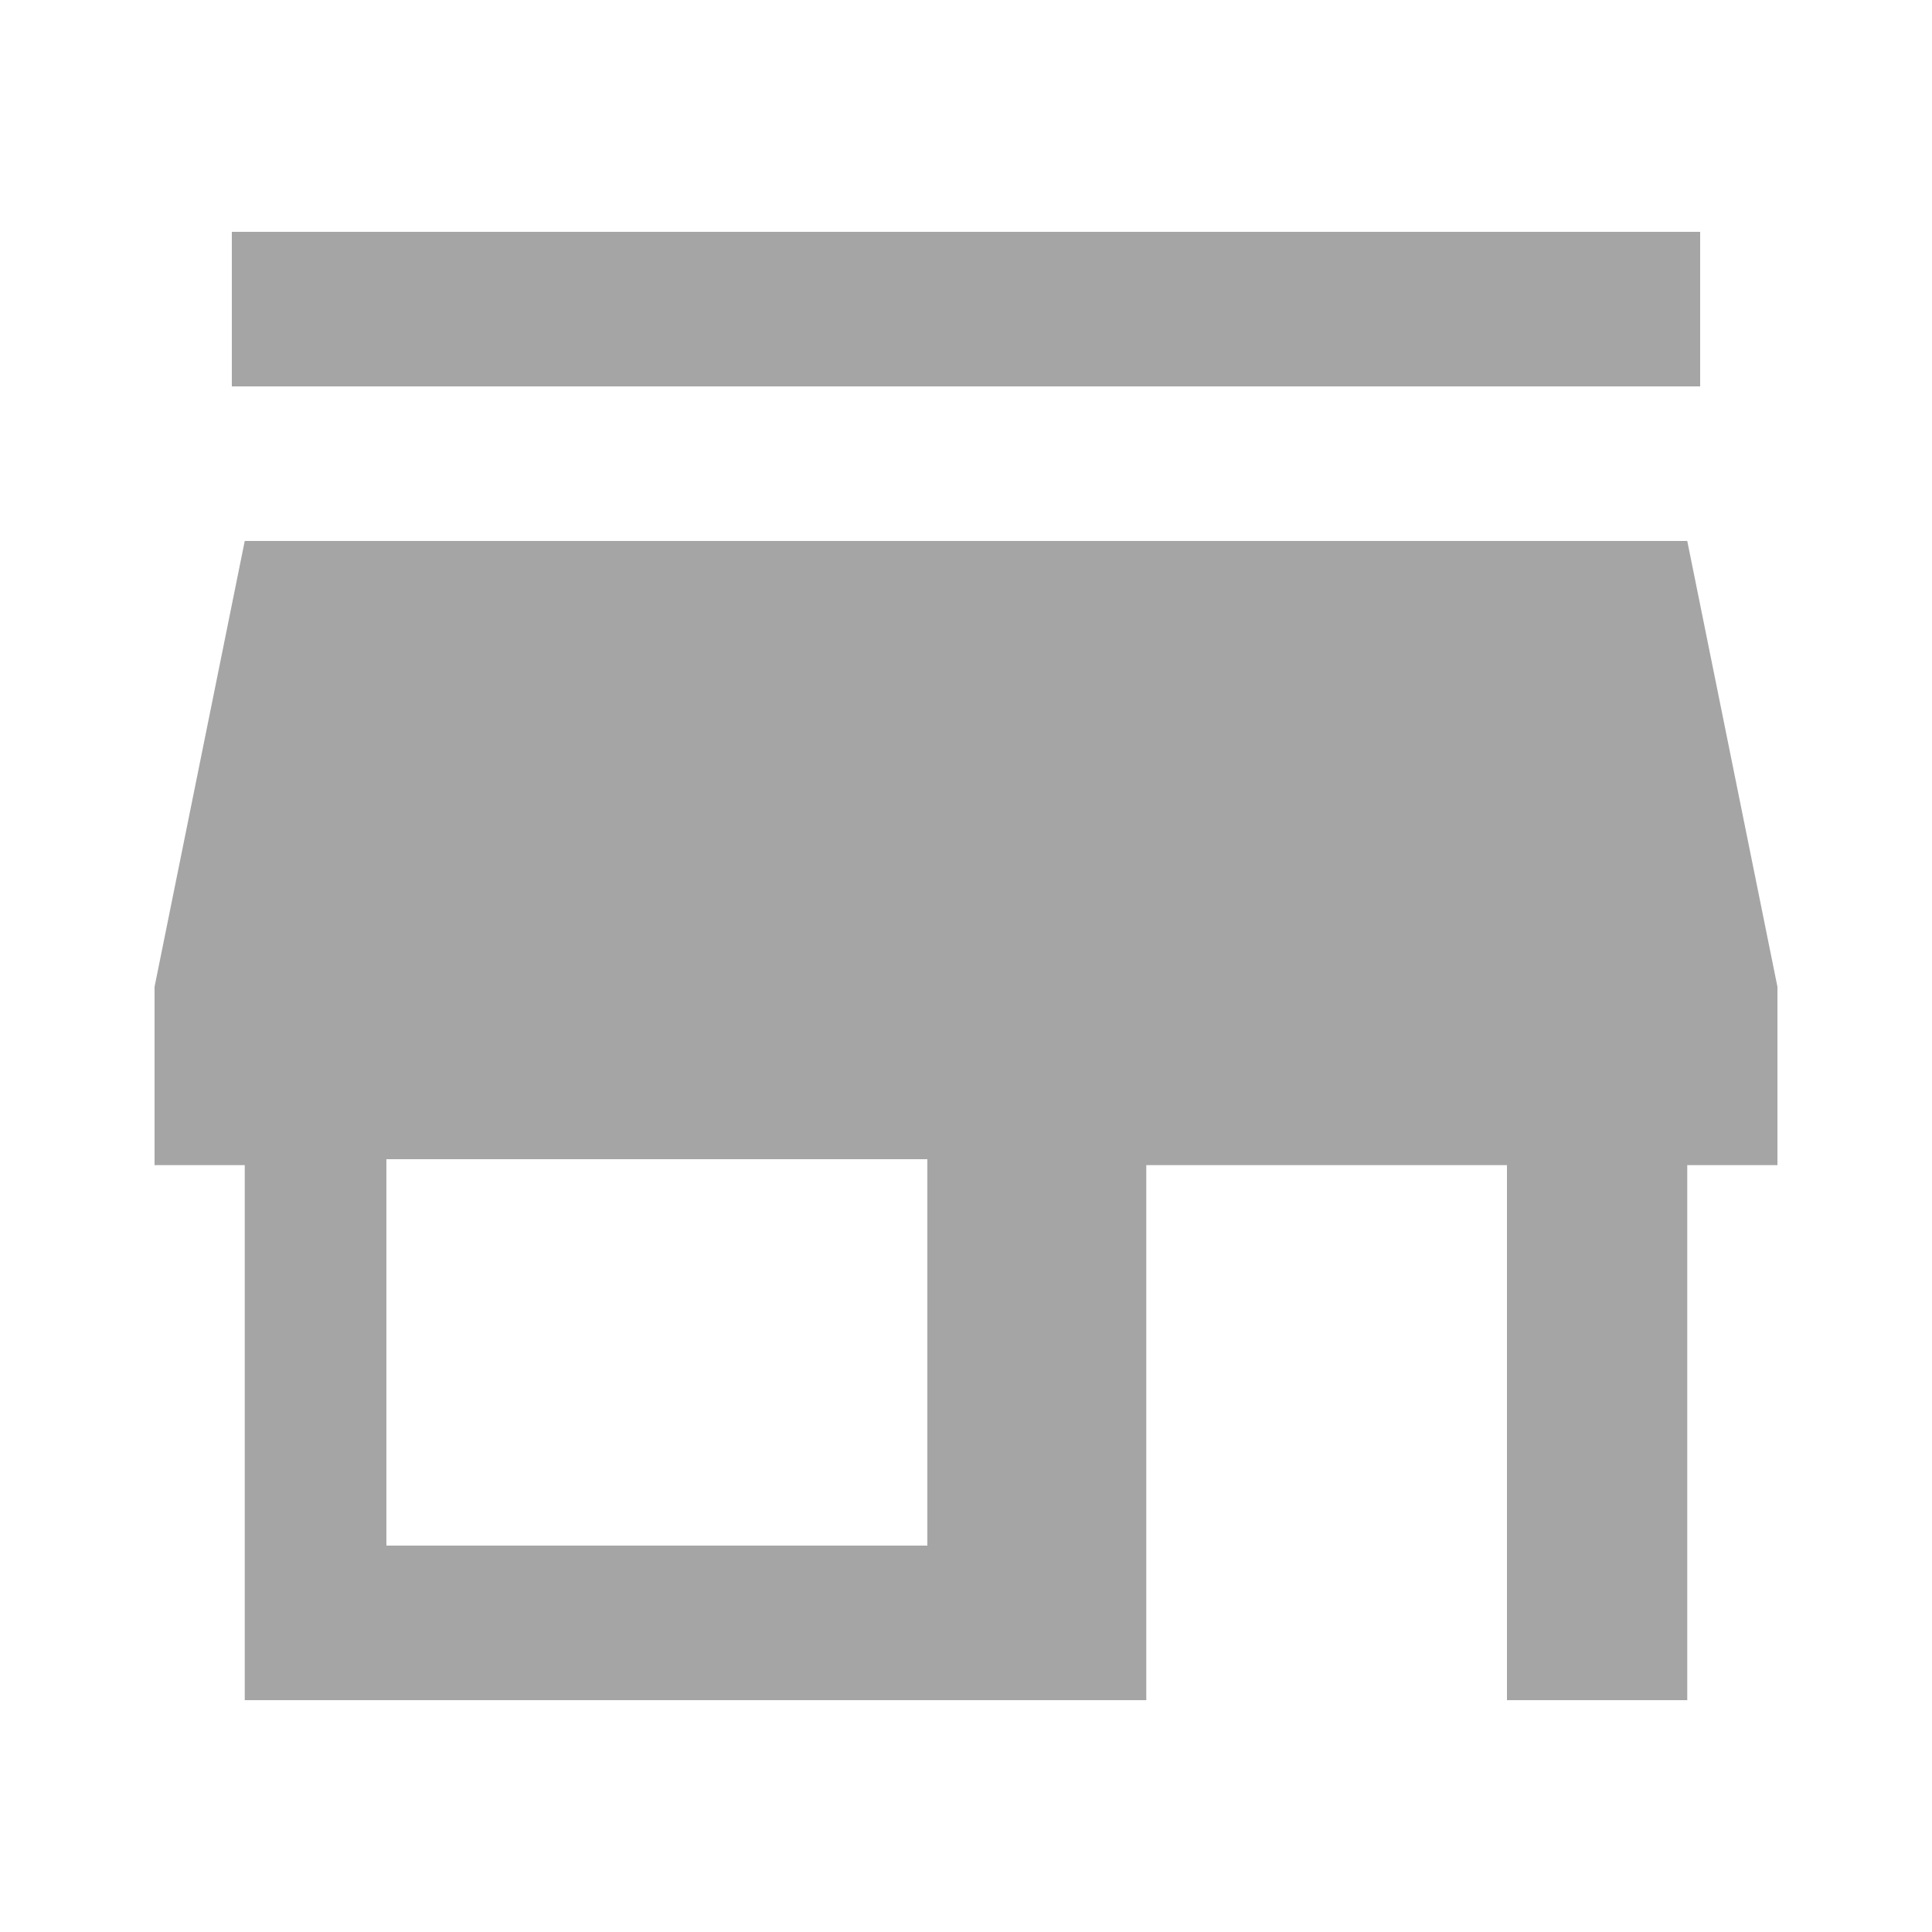 <?xml version="1.0" encoding="UTF-8"?>
<svg width="25px" height="25px" viewBox="0 0 25 25" version="1.1" xmlns="http://www.w3.org/2000/svg" xmlns:xlink="http://www.w3.org/1999/xlink">
    <!-- Generator: Sketch 53.2 (72643) - https://sketchapp.com -->
    <title>Companies sidebar icon OFF</title>
    <desc>Created with Sketch.</desc>
    <g id="Business-Network" stroke="none" stroke-width="1" fill="none" fill-rule="evenodd">
        <g id="Companies-sidebar-icon-OFF">
            <rect id="Rectangle" fill="#FFFFFF" x="0" y="0" width="25" height="25"></rect>
            <path d="M3,5 L22,5 L22,3 L3,3 L3,5 Z M23,15.077 L23,12.769 L21.833,7 L3.167,7 L2,12.769 L2,15.077 L3.167,15.077 L3.167,22 L14.833,22 L14.833,15.077 L19.5,15.077 L19.5,22 L21.833,22 L21.833,15.077 L23,15.077 L23,15.077 Z M5,15 L12,15 L12,20 L5,20 L5,15 Z" id="Fill-65-Copy" fill="#A5A5A5"></path>
        </g>
    </g>
</svg>